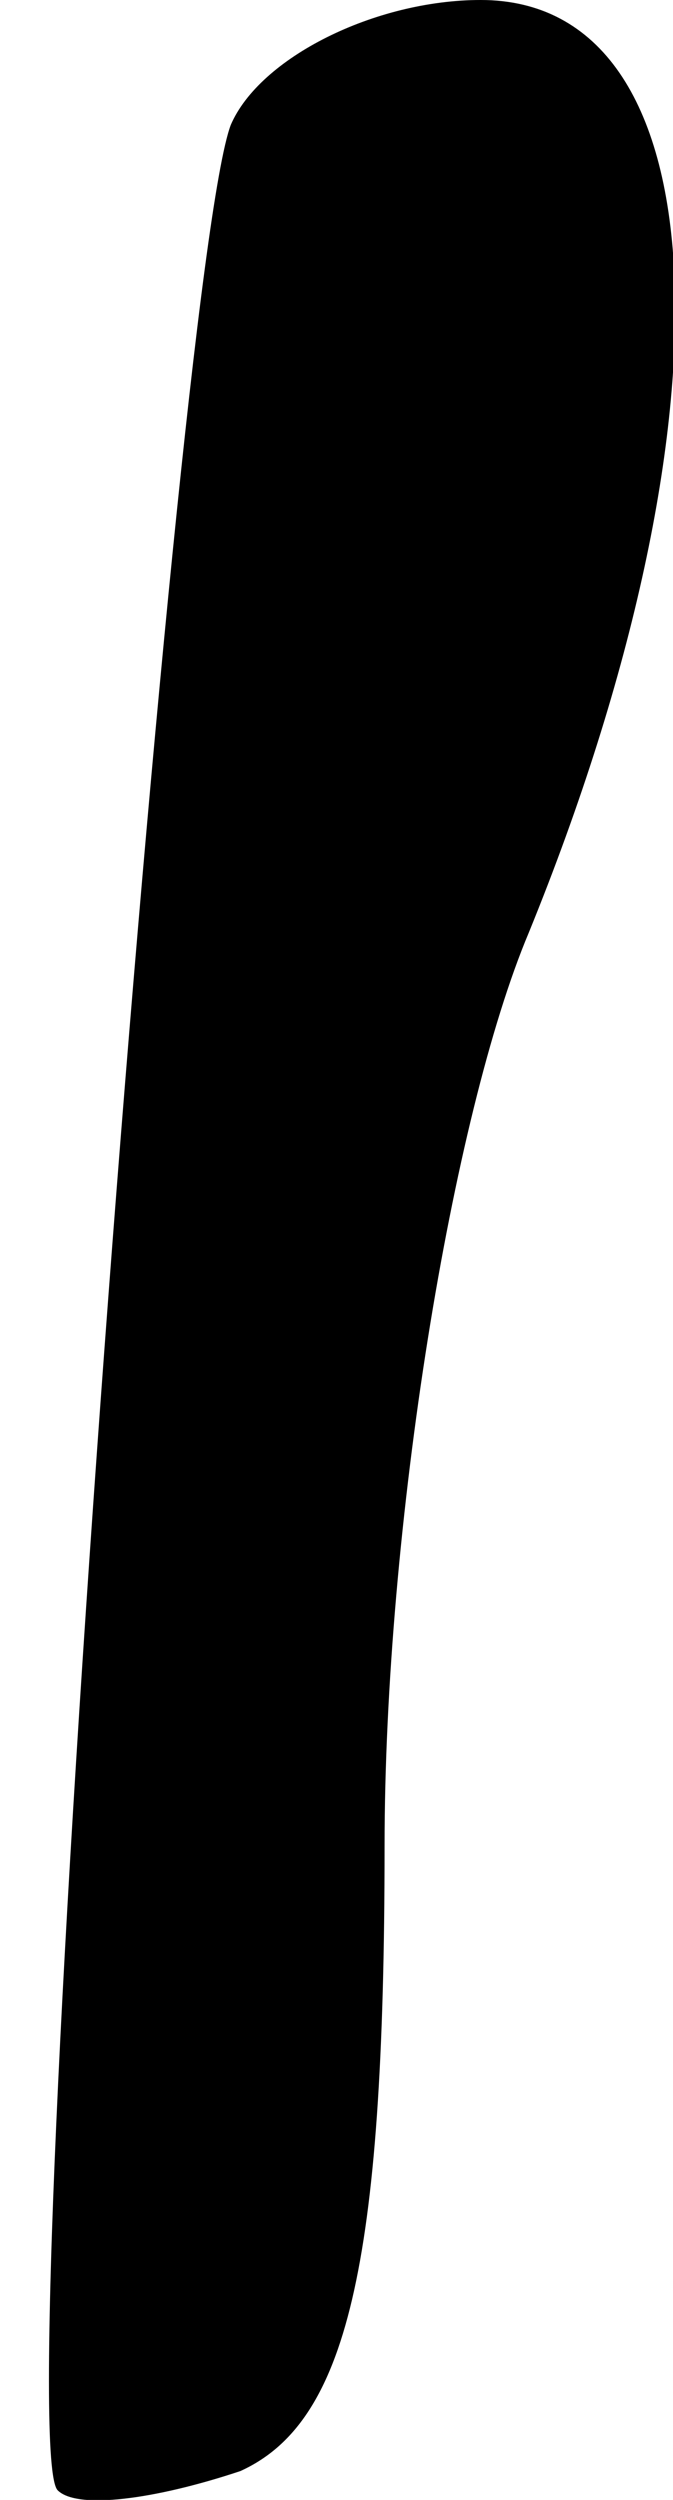 <?xml version="1.0" standalone="no"?>
<!DOCTYPE svg PUBLIC "-//W3C//DTD SVG 20010904//EN"
 "http://www.w3.org/TR/2001/REC-SVG-20010904/DTD/svg10.dtd">
<svg version="1.0" xmlns="http://www.w3.org/2000/svg"
 width="7pt" height="26pt" viewBox="0 0 7 26"
 preserveAspectRatio="xMidYMid meet">
<g transform="translate(0,26) scale(0.1,-0.1)"
fill="#000000" stroke="none">
<path fill="#000000" stroke="none" d="M24 247 c-6 -16 -23 -241 -18 -246 2
-2 10 -1 19 2 11 5 15 21 15 65 0 33 7 76 15 95 22 54 20 97 -5 97 -11 0 -23
-6 -26 -13z"/>
</g>
</svg>
